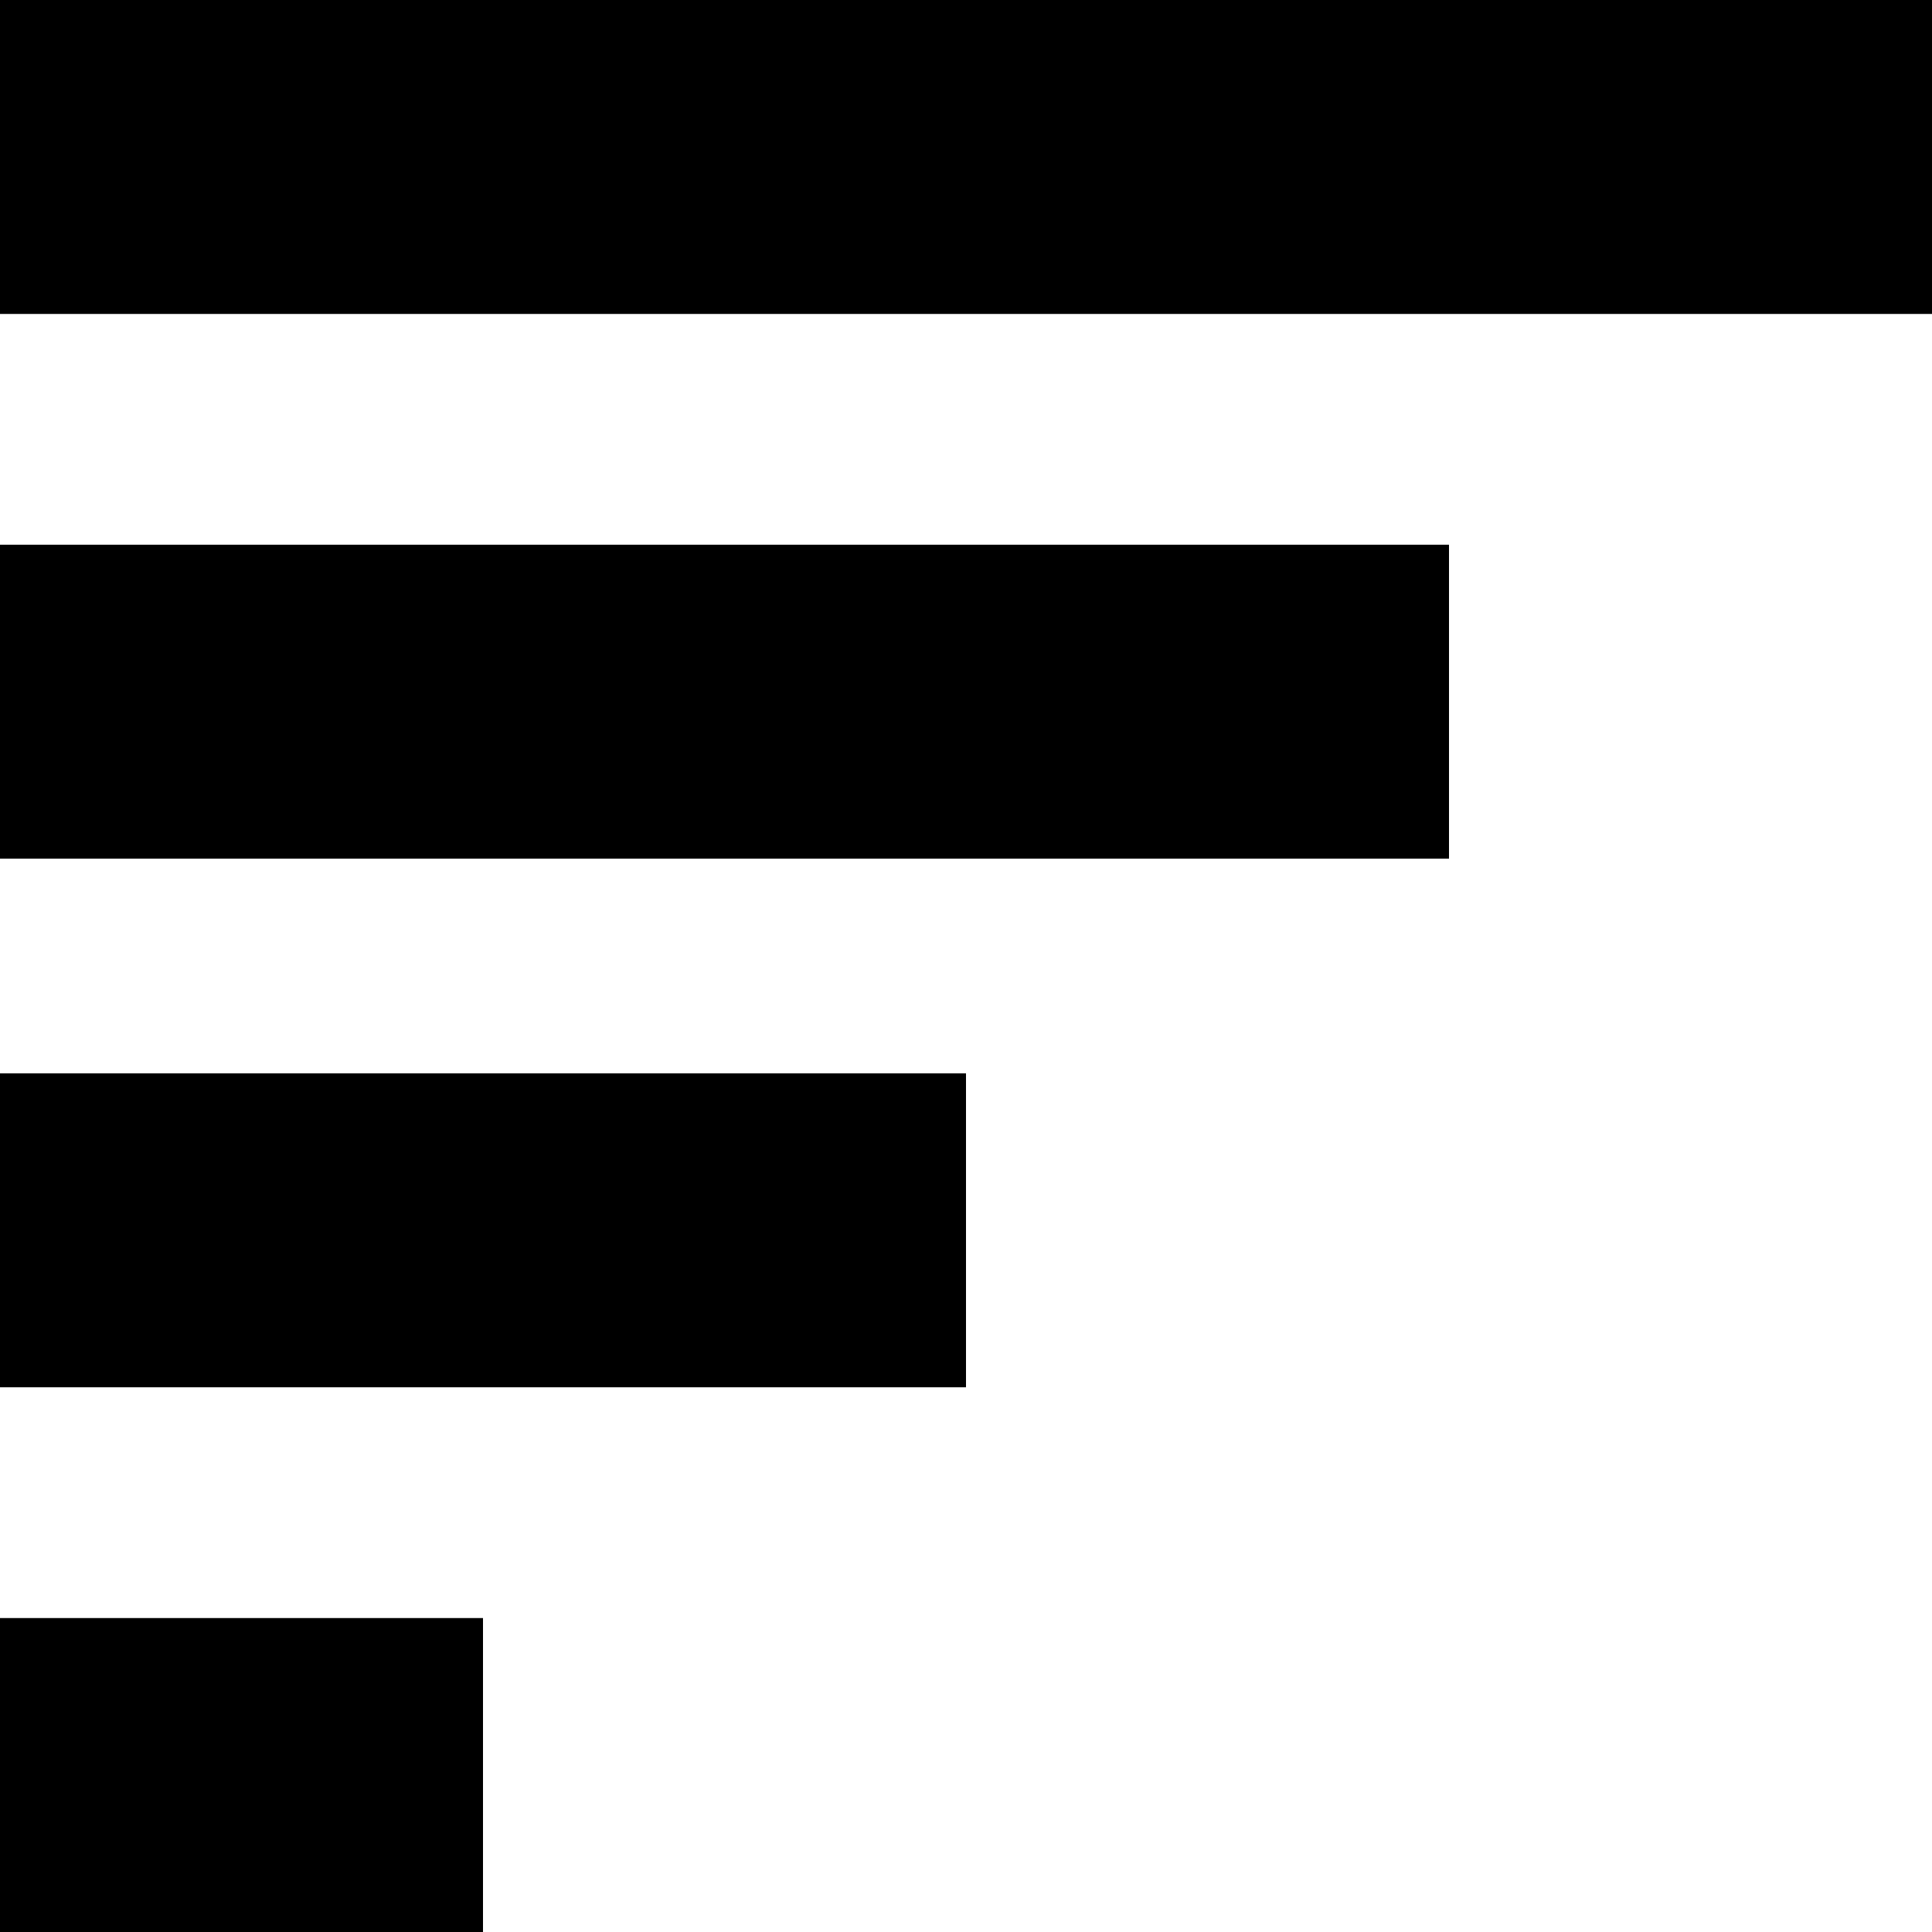 <?xml version="1.0" encoding="utf-8"?>
<!-- Generator: Adobe Illustrator 18.1.0, SVG Export Plug-In . SVG Version: 6.00 Build 0)  -->
<!DOCTYPE svg PUBLIC "-//W3C//DTD SVG 1.1//EN" "http://www.w3.org/Graphics/SVG/1.1/DTD/svg11.dtd">
<svg version="1.1" id="Layer_1" xmlns="http://www.w3.org/2000/svg" xmlns:xlink="http://www.w3.org/1999/xlink" x="0px" y="0px"
	 width="72px" height="72px" viewBox="0 0 72 72" enable-background="new 0 0 72 72" xml:space="preserve">
<g>
	<polygon fill-rule="evenodd" clip-rule="evenodd" points="-451.7,70 -451.7,24 -439.6,24 -457.1,-2 -474.5,24 -462.5,24 -462.5,70 
			"/>
	<polygon fill-rule="evenodd" clip-rule="evenodd" points="-424.4,-2 -424.4,44 -436.5,44 -419,70 -402.5,44 -414.7,44 -414.7,-2 	
		"/>
</g>
<path fill-rule="evenodd" clip-rule="evenodd" d="M-146.7,28.2l9.8,19.4c0,0,15.9-39.4,40.9-52.6c-0.6,9.4-3.1,17.5,1.2,27.5
	c-11,2.5-33.6,30.7-40.9,44.5c-10.4-13.1-22.6-23.2-31.1-26.3L-146.7,28.2z"/>
<path fill-rule="evenodd" clip-rule="evenodd" d="M0,0h72v11.7H0V0z M0,20.3h54V32H0V20.3z M0,40h36v11.7H0V40z M0,60.3h18V72H0
	V60.3z"/>
<path fill-rule="evenodd" clip-rule="evenodd" d="M-245.6,64.8c-2.5,2.5-7.2,3.1-9.7,0.7L-277.6,43c-1.6-1.6-2.1-3.8-1.7-5.8
	c-4,2.9-8,3.8-13.1,3.8c-6.2,0-12-2.4-16.3-6.8c-4.3-4.4-6.7-10.1-6.7-16.3c0-6.1,2.4-11.9,6.8-16.2c9-8.9,23.7-8.8,32.6,0.2
	c8.1,8.2,9.5,20.2,2.8,29.2c2-0.4,4.3,0.1,5.9,1.7l22.3,22.4C-242.4,57.6-243.1,62.3-245.6,64.8z M-278.8,17.9
	c0-3.6-1.4-6.9-3.9-9.5c-5.2-5.2-13.7-5.3-19-0.1c-5.3,5.2-5.3,13.7-0.1,18.9c5.2,5.2,13.7,5.3,19,0.1
	C-280.3,24.8-278.9,21.5-278.8,17.9z"/>
<g>
</g>
<g>
</g>
<g>
</g>
<g>
</g>
<g>
</g>
<g>
</g>
</svg>
